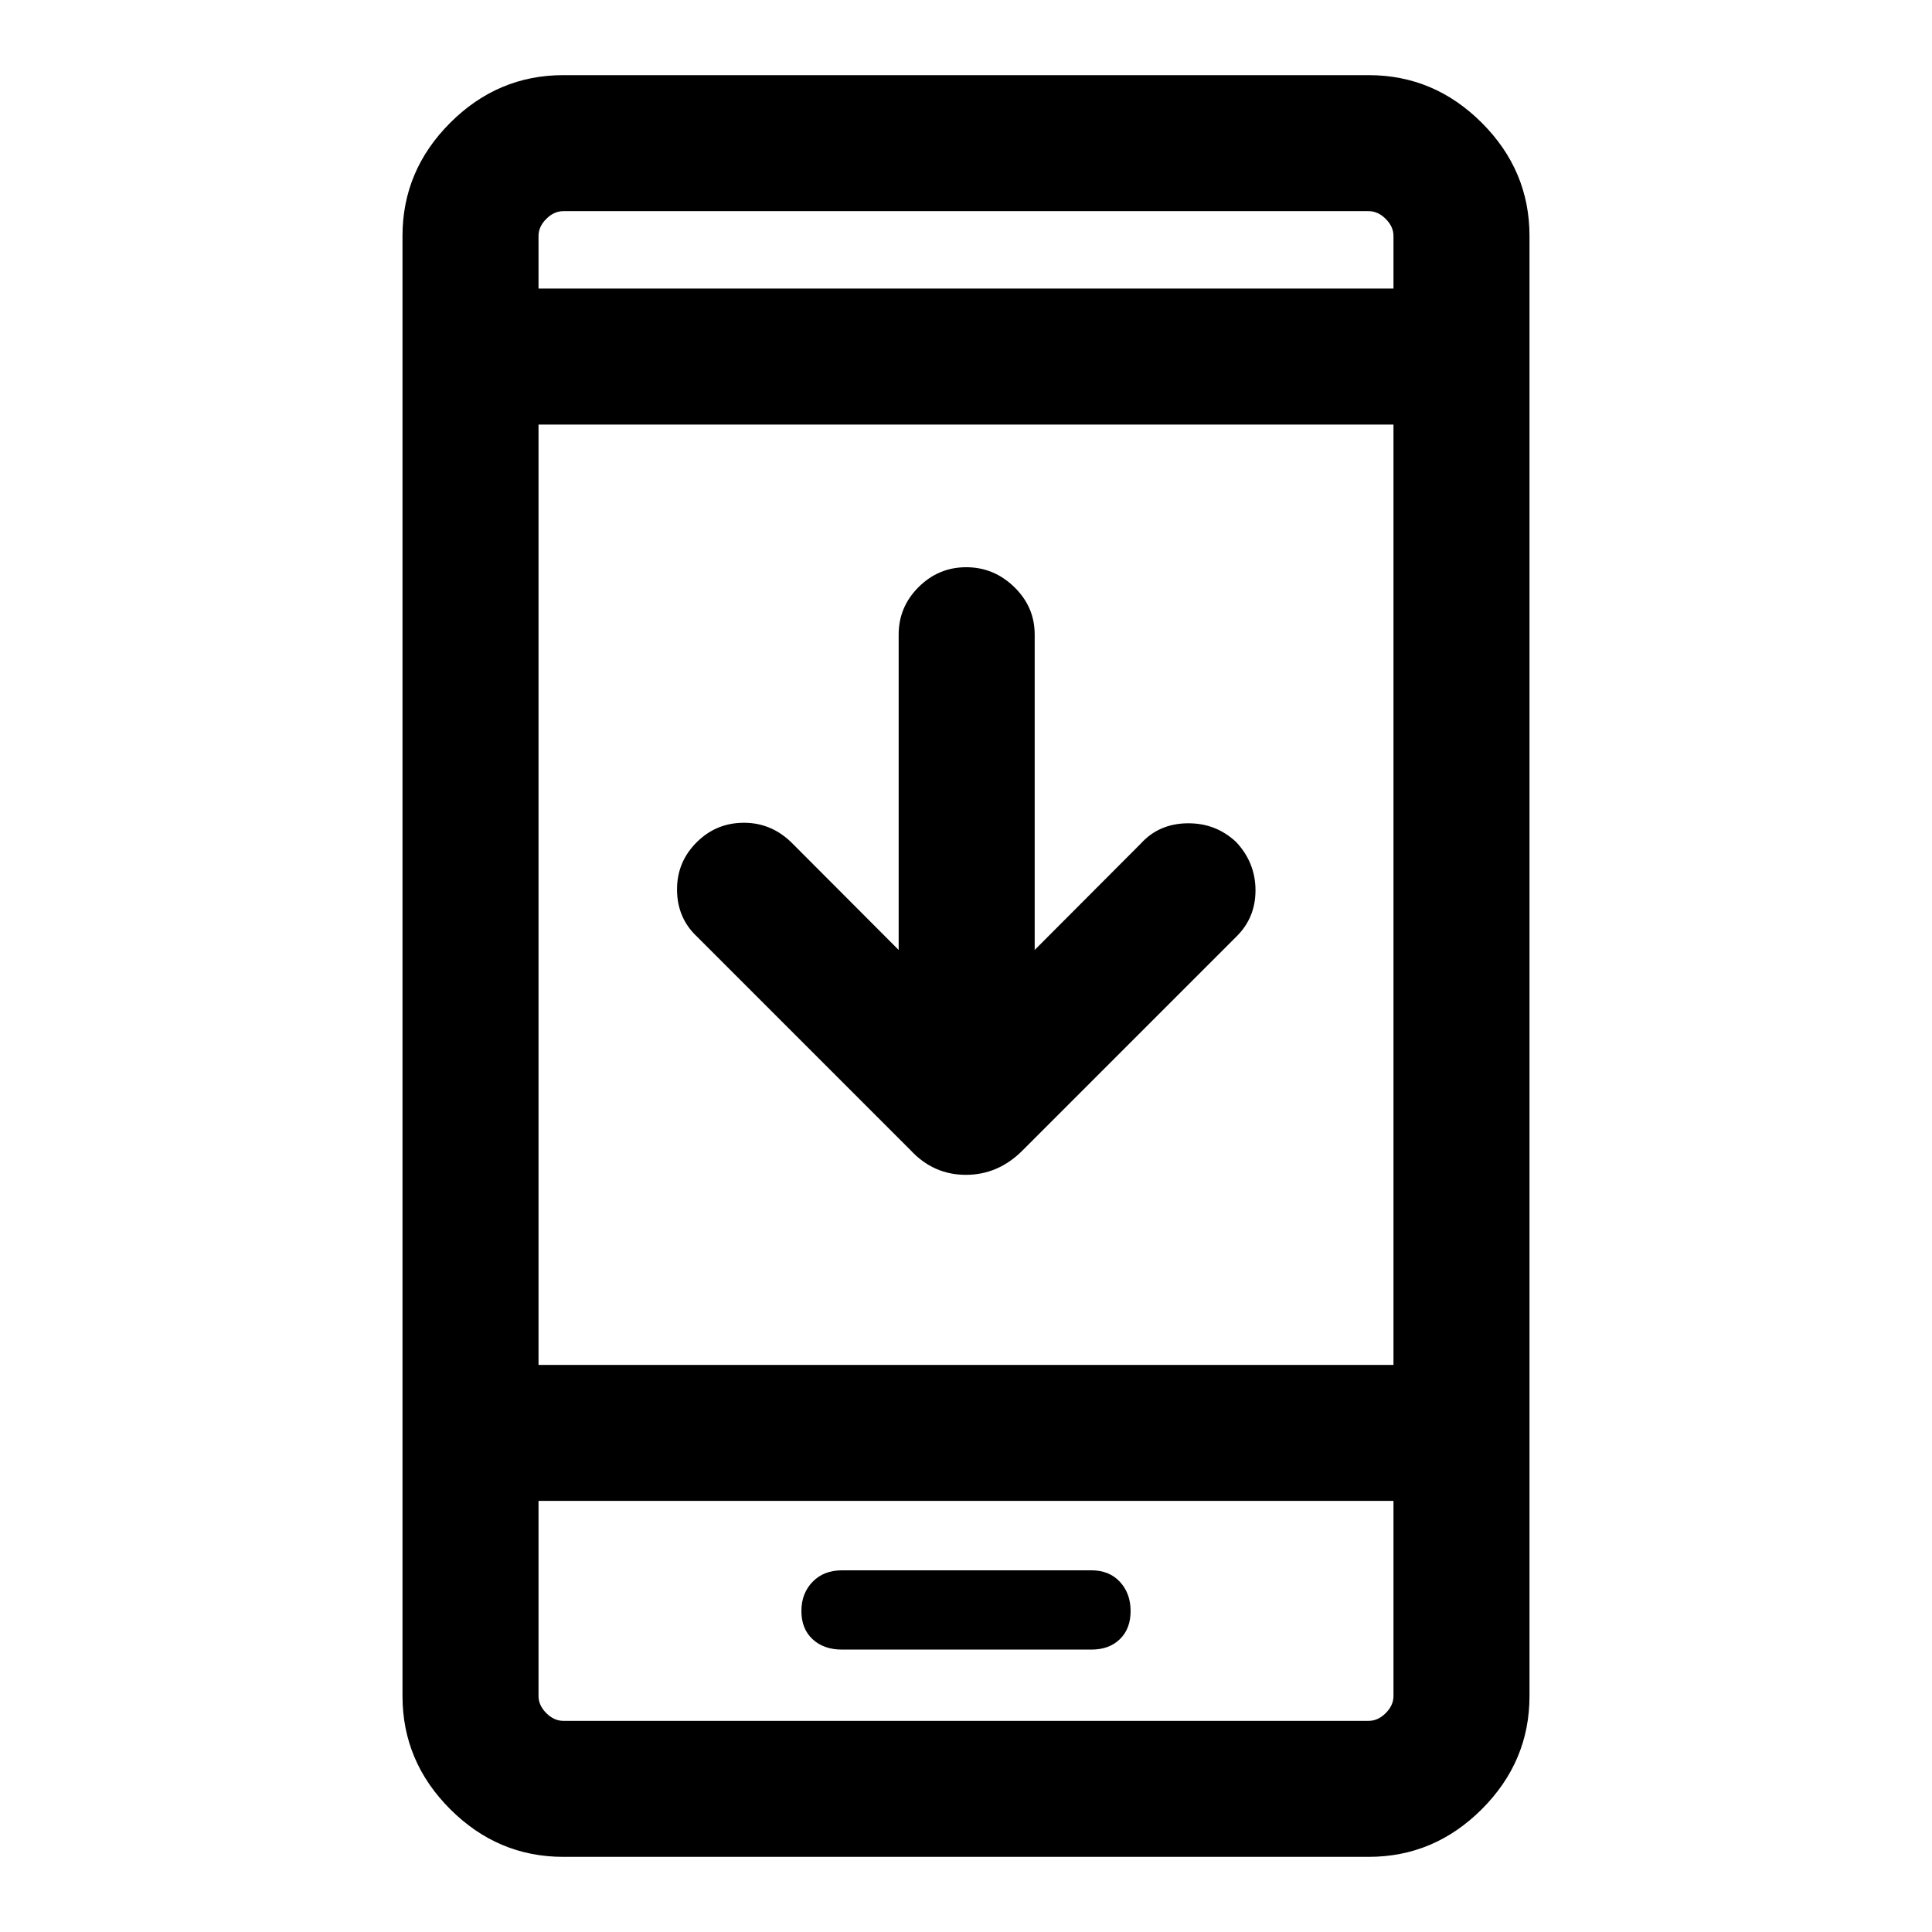 <svg xmlns="http://www.w3.org/2000/svg" height="40" viewBox="0 -960 960 960" width="40"><path d="M446.54-487.97v-156.72q0-13.72 9.9-23.59 9.91-9.87 23.67-9.87 13.76 0 23.89 9.87t10.13 23.59v156.72l52.72-52.85q8.98-9.9 23.12-10.09 14.14-.19 24.26 9.3 9.62 10.28 9.62 24.02t-9.62 23.1L508.26-388.51q-12.14 12.28-28.31 12.28-16.18 0-27.54-12.28L346.44-494.49q-9.9-9.23-10.03-23.23-.13-14 9.92-23.91 9.72-9.6 23.53-9.54 13.81.07 23.96 10.35l52.72 52.85ZM279.9-37.34q-32.51 0-56.21-23.69Q200-84.72 200-117.23v-725.54q0-32.51 23.69-56.2 23.7-23.69 56.21-23.69h400.2q32.51 0 56.21 23.69Q760-875.28 760-842.77v725.54q0 32.51-23.69 56.2-23.7 23.69-56.21 23.69H279.9Zm-12.31-176.87v96.98q0 4.61 3.85 8.46 3.84 3.85 8.46 3.85h400.2q4.62 0 8.46-3.85 3.85-3.85 3.85-8.46v-96.98H267.59Zm0-67.58h424.82v-467.24H267.59v467.24Zm0-534.82h424.82v-26.16q0-4.61-3.85-8.46-3.84-3.85-8.46-3.85H279.9q-4.62 0-8.46 3.85-3.85 3.85-3.85 8.46v26.16Zm0 602.4V-104.92v-109.29Zm0-602.4V-855.08v38.47Zm150.82 676.28h123.9q8.82 0 14.15-5.18 5.33-5.17 5.33-13.96 0-8.79-5.31-14.52t-14.14-5.73H418.42q-9.13 0-14.67 5.73-5.54 5.73-5.54 14.52t5.53 13.96q5.54 5.18 14.67 5.18Z"/></svg>